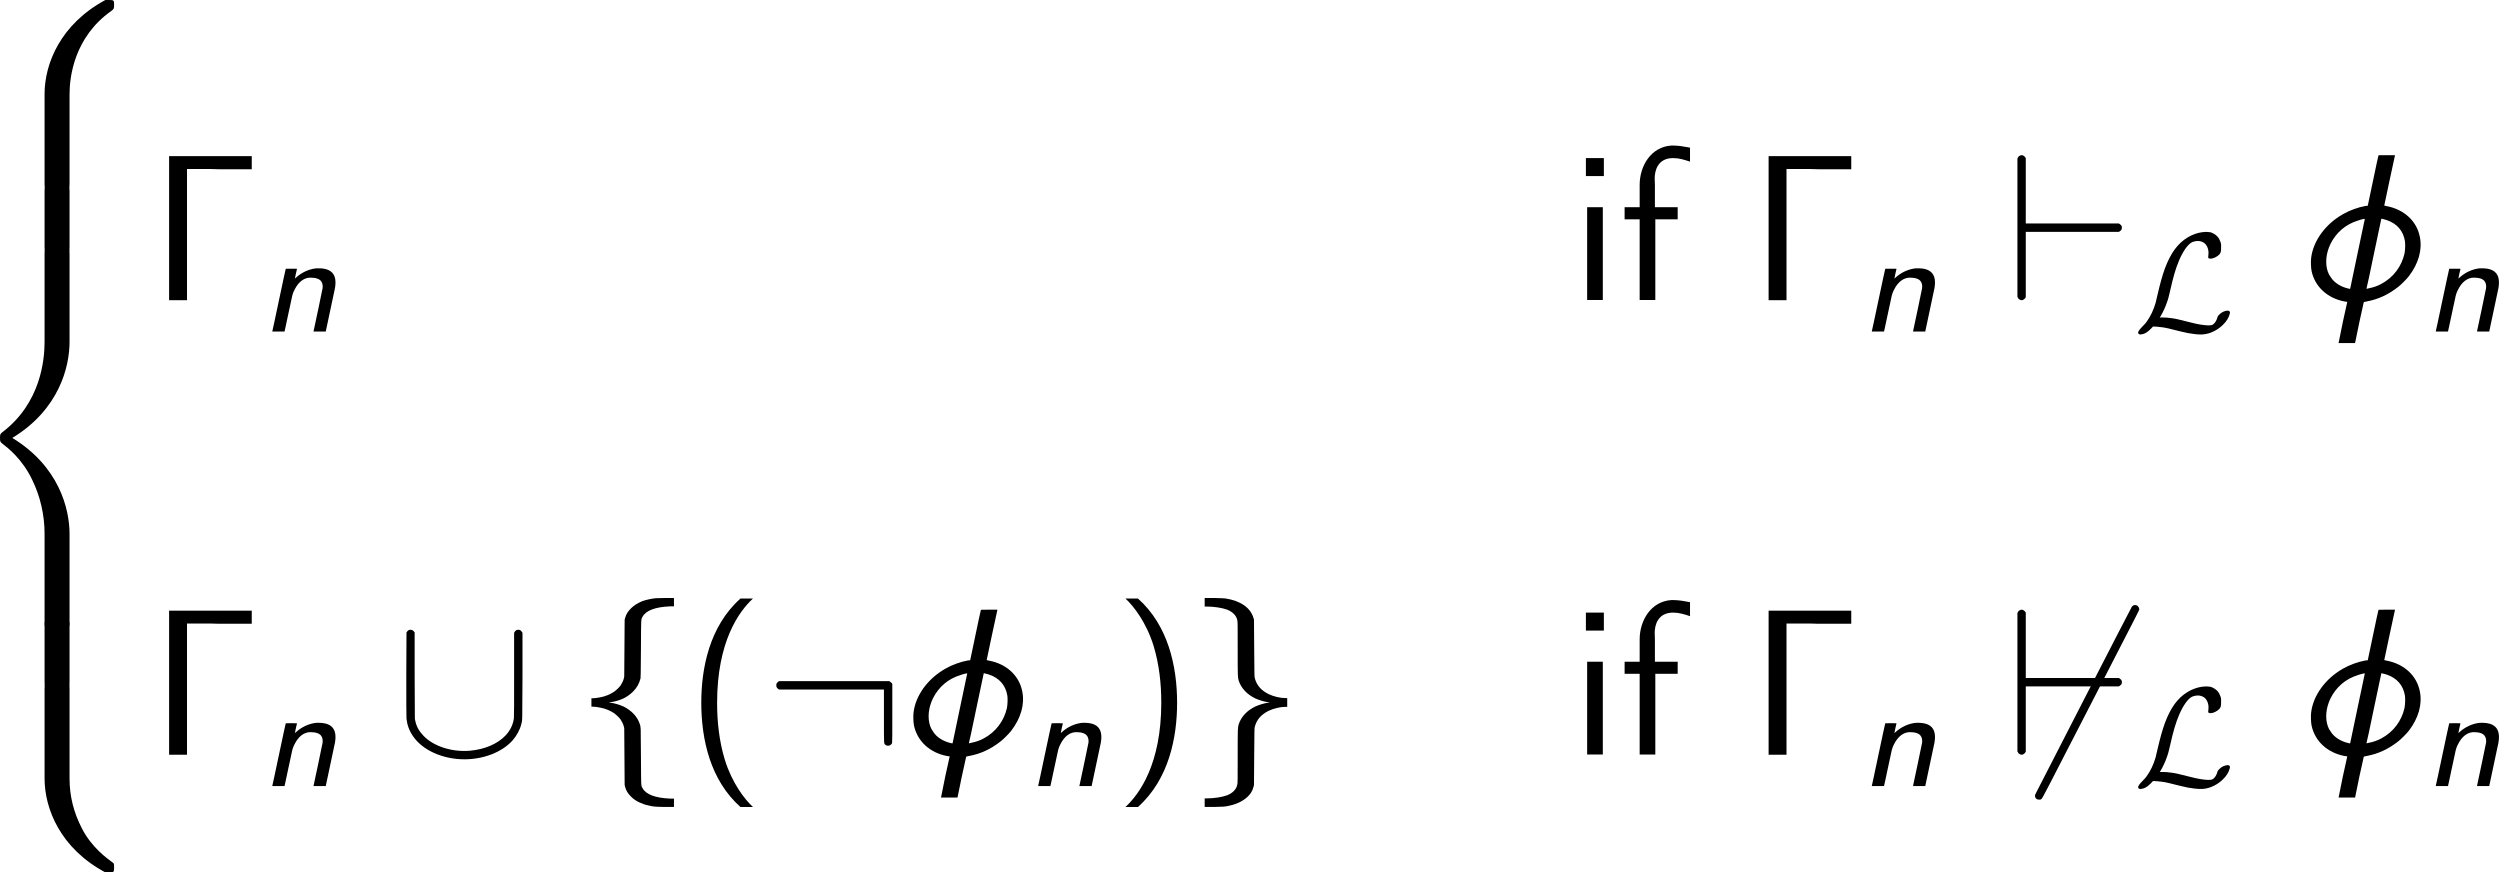 <?xml version='1.0' encoding='UTF-8'?>
<!-- This file was generated by dvisvgm 3.2.1 -->
<svg version='1.1' xmlns='http://www.w3.org/2000/svg' xmlns:xlink='http://www.w3.org/1999/xlink' width='200.23pt' height='69.873pt' viewBox='238.072 97.328 200.23 69.873'>
<defs>
<path id='g18-76' d='M4.025-5.691C4.009-5.691 3.961-5.691 3.921-5.683C3.658-5.651 3.339-5.539 3.084-5.38C2.519-5.037 2.12-4.487 1.793-3.618C1.642-3.204 1.522-2.766 1.363-2.088C1.323-1.897 1.275-1.698 1.259-1.642C1.14-1.235 .972-.877 .749-.566C.693-.486 .646-.43 .542-.327C.319-.104 .231 .024 .263 .096C.263 .112 .287 .128 .303 .143C.335 .167 .343 .167 .414 .167C.462 .159 .502 .151 .566 .135C.717 .08 .821 .008 .996-.167L1.1-.279L1.156-.287C1.227-.287 1.443-.271 1.61-.247C1.857-.215 1.985-.183 2.678-.008C2.997 .072 3.244 .12 3.475 .143C3.626 .167 3.897 .175 4.009 .159C4.4 .12 4.814-.088 5.117-.391C5.316-.582 5.444-.797 5.499-1.012C5.523-1.108 5.515-1.14 5.467-1.172C5.444-1.196 5.428-1.196 5.38-1.196C5.236-1.196 5.045-1.116 4.918-.988C4.838-.917 4.806-.869 4.79-.797C4.742-.622 4.647-.478 4.543-.406C4.471-.359 4.4-.351 4.256-.351C3.961-.367 3.666-.414 3.236-.526C2.542-.701 2.415-.733 2.168-.765C1.977-.797 1.793-.805 1.634-.805C1.562-.805 1.498-.797 1.498-.805C1.498-.805 1.53-.853 1.562-.909C1.69-1.132 1.817-1.403 1.897-1.642C1.977-1.849 2-1.969 2.08-2.295C2.264-3.124 2.407-3.618 2.606-4.081C2.829-4.599 3.1-4.989 3.339-5.109C3.467-5.165 3.642-5.197 3.786-5.173C3.985-5.133 4.121-5.037 4.208-4.854C4.272-4.71 4.296-4.575 4.28-4.415C4.264-4.24 4.264-4.24 4.272-4.216C4.296-4.184 4.336-4.168 4.4-4.168C4.551-4.168 4.766-4.272 4.894-4.4C4.989-4.503 5.005-4.575 5.005-4.806C5.013-4.965 5.005-5.021 4.965-5.133C4.894-5.356 4.75-5.523 4.527-5.627C4.423-5.683 4.36-5.691 4.192-5.699C4.113-5.699 4.033-5.699 4.025-5.691Z'/>
<path id='g22-30' d='M4.4-8.273C4.388-8.261 4.256-7.615 4.089-6.826L3.79-5.404L3.658-5.392C3.252-5.32 2.75-5.141 2.379-4.926C1.363-4.352 .669-3.395 .55-2.415C.526-2.224 .538-1.853 .574-1.674C.765-.777 1.47-.12 2.451 .072L2.618 .096L2.367 1.231C2.236 1.865 2.128 2.391 2.128 2.415L2.116 2.451H2.582H3.061L3.072 2.415C3.072 2.391 3.18 1.865 3.312 1.243L3.563 .108L3.73 .072C4.388-.048 4.973-.323 5.535-.765C5.691-.885 6.013-1.207 6.133-1.363C6.695-2.092 6.922-2.893 6.767-3.634C6.587-4.531 5.87-5.189 4.878-5.38C4.794-5.392 4.734-5.416 4.734-5.416C4.734-5.428 5.32-8.189 5.344-8.273V-8.297H4.878C4.435-8.297 4.4-8.297 4.4-8.273ZM3.204-2.666C2.977-1.59 2.786-.693 2.786-.669C2.786-.669 2.774-.646 2.774-.646S2.666-.669 2.666-.669C2.248-.765 1.865-1.004 1.674-1.315C1.59-1.435 1.554-1.494 1.506-1.626C1.339-2.104 1.399-2.69 1.662-3.228C1.985-3.873 2.523-4.34 3.228-4.555C3.383-4.615 3.61-4.663 3.622-4.651C3.622-4.651 3.431-3.754 3.204-2.666ZM4.854-4.591C5.464-4.388 5.822-3.969 5.918-3.371C5.942-3.18 5.93-2.881 5.894-2.678C5.727-1.937 5.26-1.303 4.567-.933C4.352-.813 4.101-.729 3.85-.681C3.73-.646 3.718-.646 3.718-.669C3.73-.681 3.921-1.578 4.148-2.678L4.567-4.663L4.674-4.639C4.734-4.627 4.806-4.603 4.854-4.591Z'/>
<path id='g19-54' d='M7.281-8.536C7.257-8.512 7.209-8.488 7.197-8.452C7.161-8.416 1.841 1.949 1.722 2.188C1.65 2.319 1.65 2.355 1.686 2.451C1.733 2.534 1.793 2.57 1.901 2.57C1.973 2.57 1.985 2.57 2.032 2.534C2.08 2.511 2.176 2.319 4.71-2.606C7.819-8.644 7.627-8.261 7.627-8.321C7.627-8.393 7.58-8.476 7.52-8.524C7.448-8.572 7.352-8.572 7.281-8.536Z'/>
<path id='g19-58' d='M.789-4.184C.753-4.16 .717-4.125 .705-4.101C.669-4.053 .669-4.041 .669-3.969S.669-3.885 .705-3.838C.717-3.814 .753-3.778 .789-3.754L.837-3.73H3.838H6.826V-2.212C6.826-.574 6.826-.658 6.886-.586C7.018-.454 7.245-.514 7.293-.681C7.305-.705 7.305-1.231 7.305-2.391V-4.053L7.269-4.101C7.245-4.125 7.209-4.16 7.173-4.184L7.125-4.208H3.981H.837L.789-4.184Z'/>
<path id='g19-91' d='M.789-7.125C.753-7.101 .717-7.066 .705-7.042L.669-6.994L.658-4.591C.658-2.953 .658-2.152 .669-2.068C.705-1.71 .825-1.375 1.04-1.064C1.578-.263 2.738 .263 3.981 .263C5.093 .263 6.157-.155 6.755-.837C6.97-1.088 7.161-1.435 7.233-1.733C7.305-1.997 7.293-1.805 7.305-4.495V-6.97L7.281-7.018C7.257-7.042 7.221-7.089 7.197-7.113C7.149-7.137 7.137-7.149 7.066-7.149S6.982-7.137 6.934-7.113C6.91-7.089 6.874-7.054 6.85-7.018L6.826-6.97V-4.579C6.826-3.025 6.826-2.152 6.814-2.092C6.767-1.722 6.611-1.399 6.336-1.1C5.87-.61 5.129-.299 4.28-.227C3.252-.143 2.2-.49 1.638-1.088C1.387-1.351 1.243-1.602 1.172-1.937L1.148-2.056L1.136-4.519V-6.994L1.1-7.042C1.052-7.113 .968-7.149 .897-7.149C.861-7.149 .825-7.137 .789-7.125Z'/>
<path id='g19-96' d='M.789-8.261C.729-8.237 .717-8.225 .693-8.165L.658-8.106V-4.148V-.191L.693-.132C.717-.072 .729-.06 .789-.036C.849 0 .861 0 .921 0C.992-.012 1.064-.06 1.112-.132L1.136-.179V-2.044V-3.909H3.79H6.456L6.504-3.933C6.539-3.957 6.575-3.993 6.599-4.017C6.623-4.065 6.635-4.077 6.635-4.148S6.623-4.232 6.599-4.28C6.575-4.304 6.539-4.34 6.504-4.364L6.456-4.388H3.79H1.136V-6.253V-8.118L1.112-8.165C1.064-8.237 .992-8.285 .921-8.297C.861-8.297 .849-8.297 .789-8.261Z'/>
<path id='g19-102' d='M4.316-8.954C4.053-8.931 3.742-8.859 3.539-8.787C3.276-8.679 3.061-8.548 2.893-8.381C2.714-8.201 2.606-8.046 2.546-7.807L2.523-7.723L2.511-6.097L2.499-4.471L2.475-4.364C2.451-4.244 2.367-4.077 2.295-3.969S2.032-3.682 1.913-3.599C1.698-3.455 1.411-3.335 1.148-3.288C.992-3.252 .789-3.228 .681-3.228H.622V-2.989V-2.75H.681C.789-2.75 .992-2.726 1.148-2.69C1.411-2.642 1.698-2.523 1.913-2.379C2.032-2.295 2.224-2.116 2.295-2.008S2.451-1.733 2.475-1.614L2.499-1.518L2.511 .108L2.523 1.733L2.546 1.829C2.606 2.068 2.714 2.224 2.893 2.403C3.025 2.534 3.156 2.63 3.359 2.726C3.539 2.809 3.706 2.869 3.897 2.905C4.184 2.977 4.268 2.977 4.818 2.989H5.344V2.75V2.511H5.129C4.268 2.475 3.73 2.271 3.539 1.901C3.455 1.733 3.467 1.877 3.455 .084C3.443-1.674 3.455-1.566 3.383-1.769C3.252-2.176 2.917-2.523 2.475-2.75C2.248-2.857 1.925-2.953 1.698-2.977C1.65-2.977 1.614-2.989 1.614-2.989S1.65-3.001 1.698-3.001C1.925-3.025 2.248-3.12 2.475-3.228C2.678-3.335 2.845-3.455 3.001-3.61C3.228-3.838 3.347-4.053 3.431-4.364C3.443-4.435 3.443-4.603 3.455-6.061C3.467-7.855 3.455-7.711 3.539-7.878C3.73-8.249 4.268-8.452 5.129-8.488H5.344V-8.727V-8.966H4.878C4.627-8.966 4.364-8.954 4.316-8.954Z'/>
<path id='g19-103' d='M.622-8.727V-8.476H.729C1.148-8.476 1.626-8.404 1.913-8.297C2.236-8.165 2.439-7.95 2.487-7.699C2.511-7.627 2.511-7.376 2.511-6.085C2.511-4.435 2.511-4.447 2.57-4.232C2.714-3.802 3.049-3.443 3.527-3.216C3.742-3.12 4.053-3.025 4.268-3.001C4.316-3.001 4.352-2.989 4.352-2.989S4.316-2.977 4.268-2.977C4.053-2.953 3.742-2.857 3.527-2.762C3.049-2.534 2.714-2.176 2.57-1.745C2.511-1.53 2.511-1.542 2.511 .108C2.511 1.399 2.511 1.65 2.487 1.71C2.439 1.973 2.236 2.188 1.913 2.319C1.626 2.427 1.148 2.499 .729 2.499H.622V2.75V2.989H1.148C1.686 2.977 1.781 2.977 2.032 2.917C2.594 2.798 3.025 2.534 3.264 2.188C3.335 2.08 3.383 1.973 3.419 1.829L3.443 1.733L3.455 .108C3.467-1.506 3.467-1.518 3.491-1.602C3.599-2.008 3.85-2.295 4.28-2.511C4.555-2.642 4.937-2.738 5.236-2.738H5.344V-2.989V-3.24H5.236C4.937-3.24 4.555-3.335 4.28-3.467C3.85-3.682 3.599-3.969 3.491-4.376C3.467-4.459 3.467-4.471 3.455-6.097L3.443-7.723L3.419-7.807C3.252-8.404 2.678-8.811 1.793-8.942C1.698-8.954 1.53-8.954 1.148-8.966H.622V-8.727Z'/>
<path id='g32-102' d='M1.172-5.32H.311V-4.627H1.172V-.012H2.068V-4.627H3.347V-5.32H2.044V-6.599C2.044-6.719 2.032-6.838 2.032-6.97C2.032-7.436 2.224-8.13 3.084-8.13C3.431-8.13 3.73-8.034 4.053-7.926V-8.727C3.742-8.787 3.407-8.847 3.084-8.847H2.989C1.817-8.775 1.172-7.675 1.172-6.599V-5.32Z'/>
<path id='g32-105' d='M.921-5.32V-.012H1.817V-5.32H.921ZM.849-8.13V-7.101H1.877V-8.13H.849Z'/>
<path id='g21-110' d='M3.108-3.61C2.718-3.555 2.335-3.379 2.016-3.092C1.977-3.053 1.945-3.029 1.945-3.029C1.945-3.037 2.048-3.547 2.064-3.579C2.064-3.595 2.048-3.595 1.745-3.595S1.419-3.595 1.419-3.579C1.411-3.571 1.243-2.774 1.036-1.801S.662-.024 .654-.016V0H1.004H1.355V-.016C1.363-.024 1.443-.422 1.546-.901S1.745-1.825 1.761-1.897C1.801-2.112 1.849-2.248 1.929-2.399C2.144-2.837 2.471-3.084 2.829-3.084C3.14-3.084 3.355-3.013 3.451-2.869C3.523-2.774 3.547-2.63 3.531-2.487C3.523-2.431 3.068-.247 3.013-.016V0H3.363H3.714V-.016C3.746-.151 4.232-2.431 4.24-2.495C4.328-3.021 4.208-3.347 3.889-3.507C3.81-3.547 3.714-3.579 3.602-3.595C3.483-3.618 3.228-3.626 3.108-3.61Z'/>
<path id='g27-0' d='M3.478-7.504C3.621-7.504 3.764-7.492 3.907-7.492H5.8V-8.242H1.072V0H2.096V-7.504H3.478Z'/>
<path id='g27-40' d='M3.168-8.933C1.382-7.337 .929-4.919 .929-2.978C.929-.881 1.441 1.453 3.168 2.99H3.883C3.418 2.561 2.692 1.632 2.275 .286C1.953-.774 1.834-1.882 1.834-2.966C1.834-6.479 3.085-8.194 3.883-8.933H3.168Z'/>
<path id='g27-41' d='M1.358 2.99C3.144 1.394 3.597-1.024 3.597-2.966C3.597-5.062 3.085-7.396 1.358-8.933H.643C1.108-8.504 1.834-7.575 2.251-6.229C2.573-5.169 2.692-4.061 2.692-2.978C2.692 .536 1.441 2.251 .643 2.99H1.358Z'/>
<path id='g14-56' d='M6.003 5.395C6.003 4.419 6.265 2.144 8.385 .643C8.54 .524 8.552 .512 8.552 .298C8.552 .024 8.54 .012 8.242 .012H8.052C5.491 1.394 4.574 3.645 4.574 5.395V10.517C4.574 10.827 4.586 10.839 4.907 10.839H5.669C5.991 10.839 6.003 10.827 6.003 10.517V5.395Z'/>
<path id='g14-58' d='M8.242 10.708C8.54 10.708 8.552 10.696 8.552 10.422C8.552 10.207 8.54 10.195 8.492 10.16C8.123 9.886 7.265 9.278 6.706 8.183C6.241 7.277 6.003 6.36 6.003 5.324V.202C6.003-.107 5.991-.119 5.669-.119H4.907C4.586-.119 4.574-.107 4.574 .202V5.324C4.574 7.087 5.491 9.338 8.052 10.708H8.242Z'/>
<path id='g14-60' d='M4.574 21.236C4.574 21.546 4.586 21.558 4.907 21.558H5.669C5.991 21.558 6.003 21.546 6.003 21.236V16.21C6.003 14.769 5.395 12.339 2.728 10.719C5.419 9.088 6.003 6.634 6.003 5.229V.202C6.003-.107 5.991-.119 5.669-.119H4.907C4.586-.119 4.574-.107 4.574 .202V5.241C4.574 6.241 4.359 8.718 2.168 10.386C2.037 10.493 2.025 10.505 2.025 10.719S2.037 10.946 2.168 11.053C2.477 11.291 3.299 11.922 3.871 13.125C4.335 14.078 4.574 15.138 4.574 16.198V21.236Z'/>
<path id='g14-62' d='M6.003 .202C6.003-.107 5.991-.119 5.669-.119H4.907C4.586-.119 4.574-.107 4.574 .202V3.371C4.574 3.68 4.586 3.692 4.907 3.692H5.669C5.991 3.692 6.003 3.68 6.003 3.371V.202Z'/>
</defs>
<g id='page1' transform='matrix(1.4 0 0 1.4 0 0)'>
<use x='168.027' y='69.508' xlink:href='#g14-56'/>
<use x='168.027' y='80.268' xlink:href='#g14-62'/>
<use x='168.027' y='83.854' xlink:href='#g14-60'/>
<use x='168.027' y='105.135' xlink:href='#g14-62'/>
<use x='168.027' y='108.721' xlink:href='#g14-58'/>
<use x='178.654' y='86.694' xlink:href='#g27-0'/>
<use x='184.977' y='88.487' xlink:href='#g21-110'/>
<use x='259.929' y='86.694' xlink:href='#g32-105'/>
<use x='262.682' y='86.694' xlink:href='#g32-102'/>
<use x='270.159' y='86.694' xlink:href='#g27-0'/>
<use x='276.482' y='88.487' xlink:href='#g21-110'/>
<use x='284.807' y='86.694' xlink:href='#g19-96'/>
<use x='292.113' y='88.487' xlink:href='#g18-76'/>
<use x='301.718' y='86.694' xlink:href='#g22-30'/>
<use x='308.746' y='88.487' xlink:href='#g21-110'/>
<use x='178.654' y='112.696' xlink:href='#g27-0'/>
<use x='184.977' y='114.489' xlink:href='#g21-110'/>
<use x='192.637' y='112.696' xlink:href='#g19-91'/>
<use x='203.264' y='112.696' xlink:href='#g19-102'/>
<use x='209.242' y='112.696' xlink:href='#g27-40'/>
<use x='213.794' y='112.696' xlink:href='#g19-58'/>
<use x='221.764' y='112.696' xlink:href='#g22-30'/>
<use x='228.791' y='114.489' xlink:href='#g21-110'/>
<use x='233.795' y='112.696' xlink:href='#g27-41'/>
<use x='238.347' y='112.696' xlink:href='#g19-103'/>
<use x='259.929' y='112.696' xlink:href='#g32-105'/>
<use x='262.682' y='112.696' xlink:href='#g32-102'/>
<use x='270.159' y='112.696' xlink:href='#g27-0'/>
<use x='276.482' y='114.489' xlink:href='#g21-110'/>
<use x='284.807' y='112.696' xlink:href='#g19-54'/>
<use x='284.807' y='112.696' xlink:href='#g19-96'/>
<use x='292.113' y='114.489' xlink:href='#g18-76'/>
<use x='301.718' y='112.696' xlink:href='#g22-30'/>
<use x='308.746' y='114.489' xlink:href='#g21-110'/>
</g>
</svg>